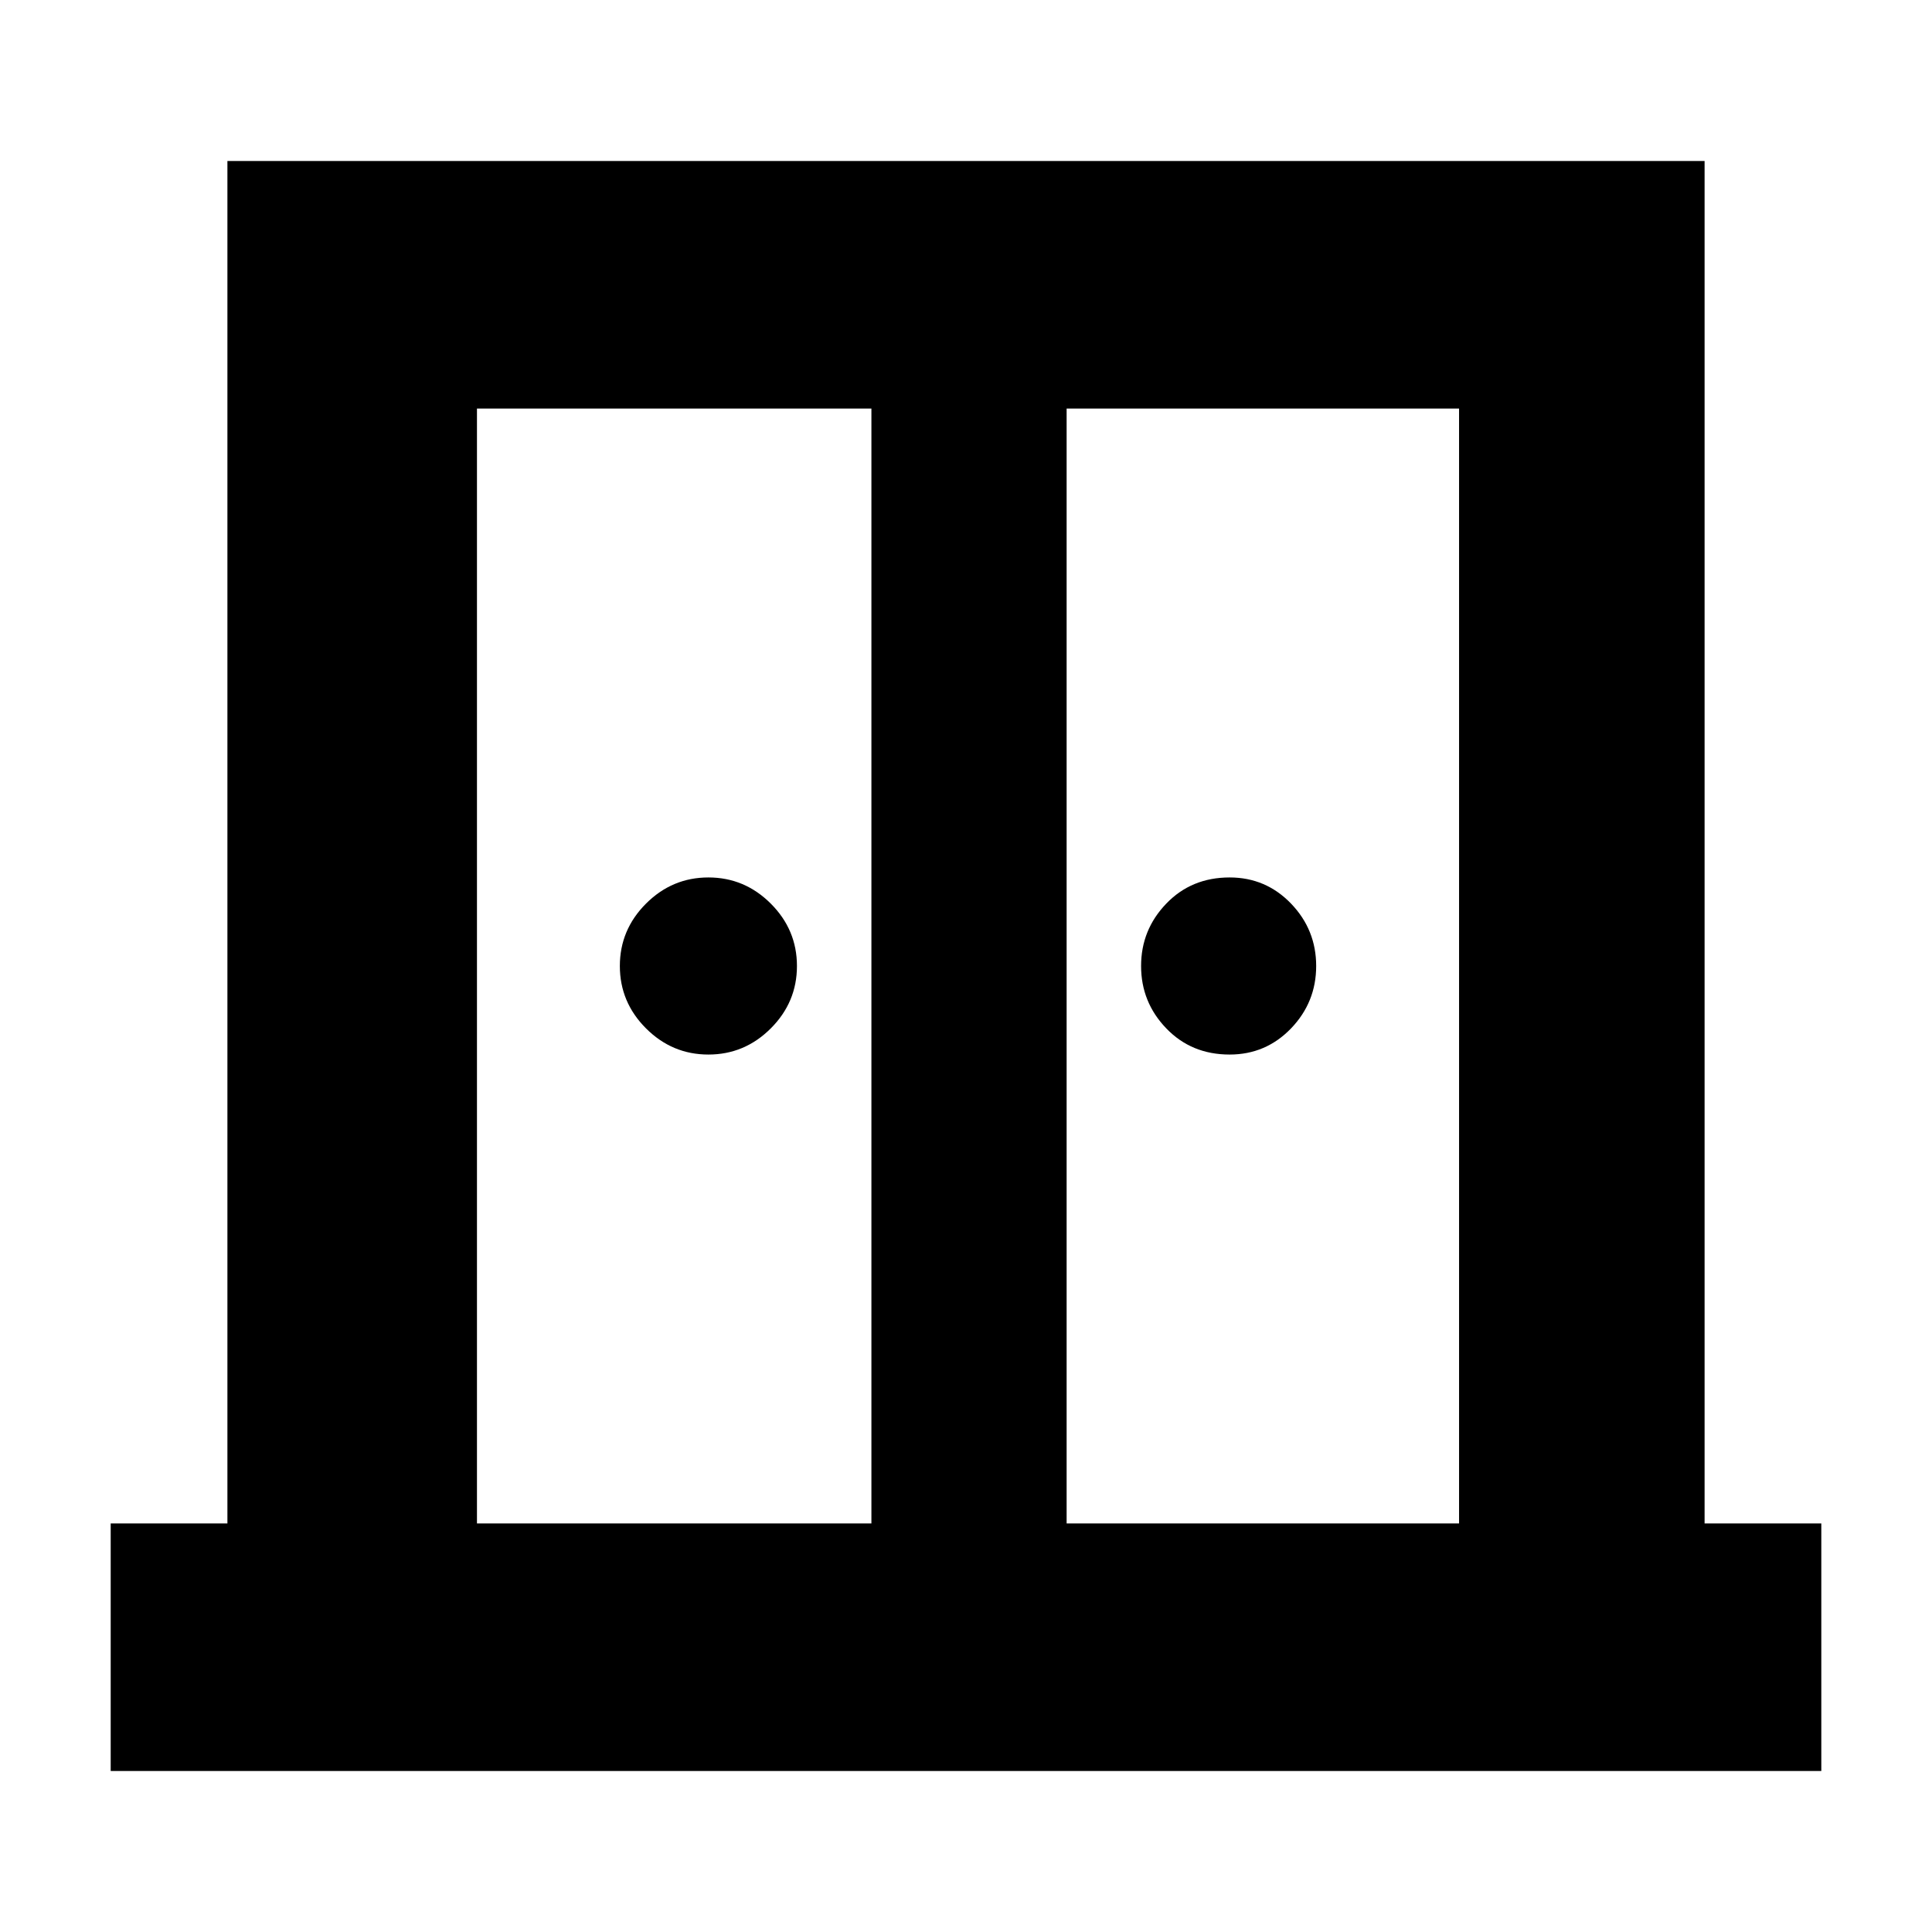<svg xmlns="http://www.w3.org/2000/svg" height="24" width="24"><path d="M8.8 13.1Q8.35 13.1 8.025 12.775Q7.7 12.45 7.7 12Q7.7 11.55 8.025 11.225Q8.35 10.9 8.8 10.9Q9.25 10.9 9.575 11.225Q9.9 11.55 9.9 12Q9.9 12.45 9.575 12.775Q9.25 13.1 8.8 13.1ZM15.275 13.1Q14.8 13.1 14.488 12.775Q14.175 12.45 14.175 12Q14.175 11.55 14.488 11.225Q14.8 10.9 15.275 10.9Q15.725 10.9 16.038 11.225Q16.35 11.55 16.35 12Q16.35 12.45 16.038 12.775Q15.725 13.1 15.275 13.1ZM1.375 22V18.925H2.825V2H21.175V18.925H22.625V22ZM5.925 18.925H10.825V5.075H5.925ZM13.25 18.925H18.125V5.075H13.25ZM12.025 10.475Z"/></svg>